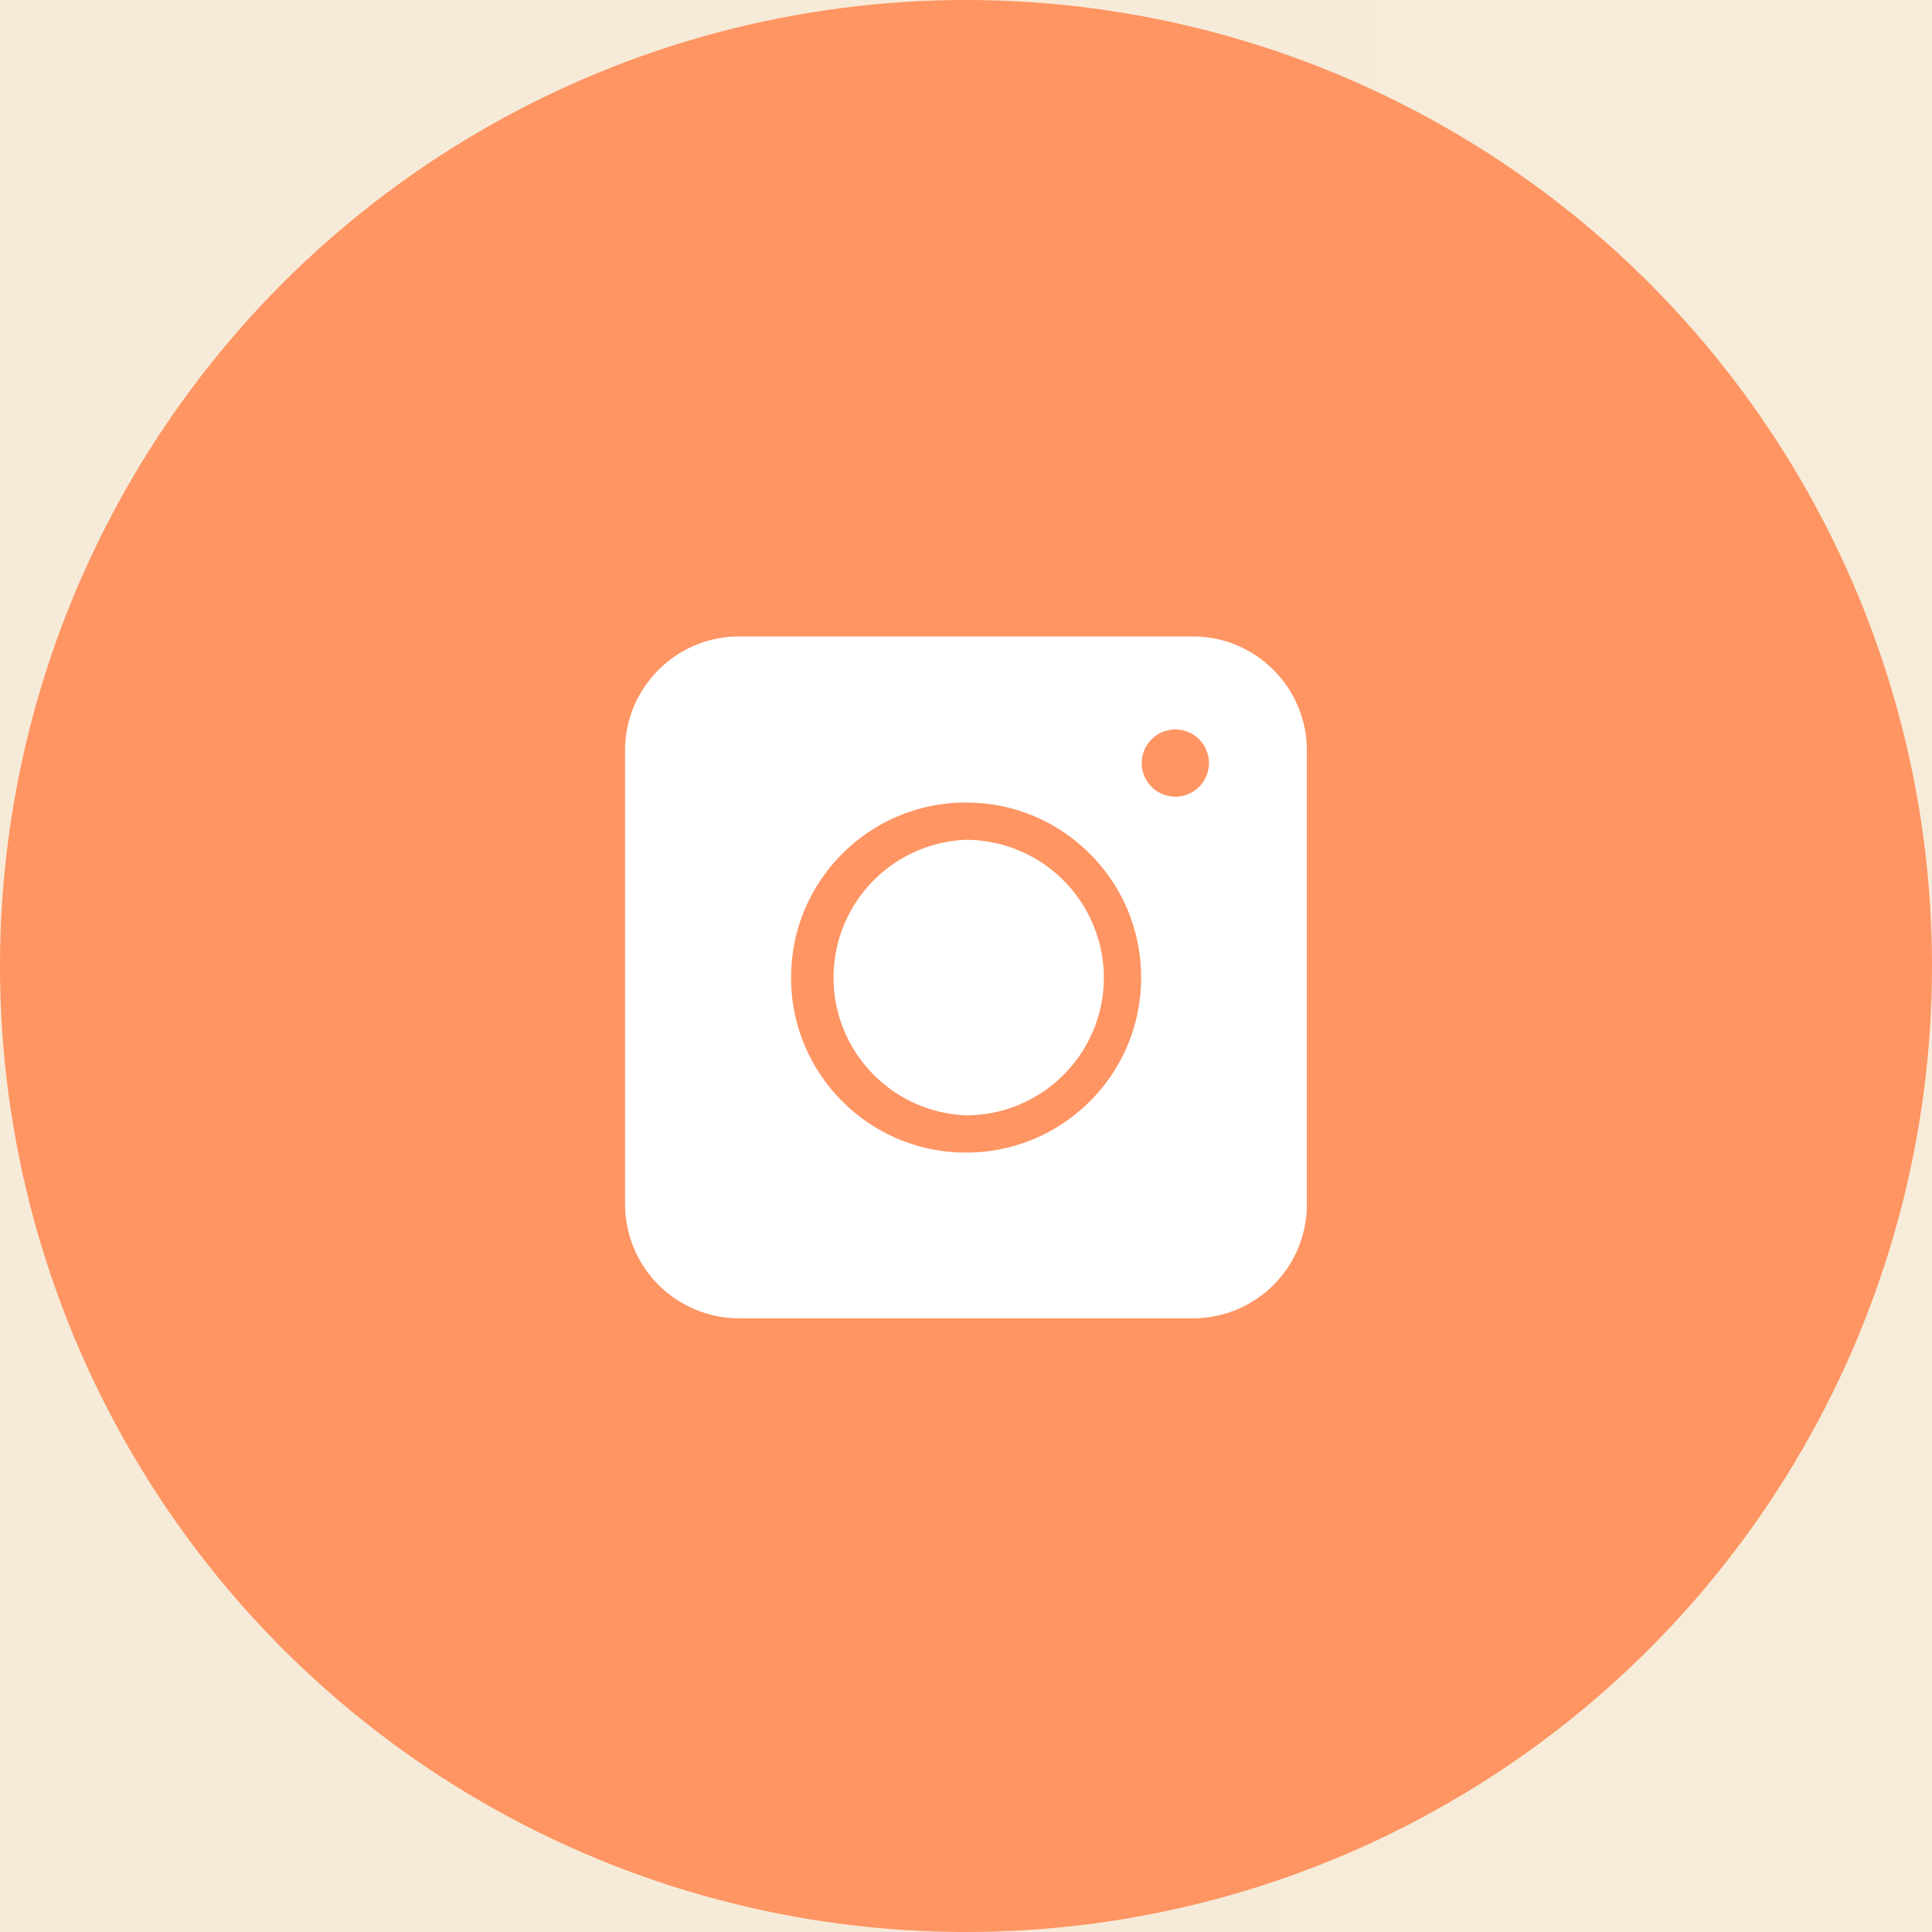 <svg width="28" height="28" fill="none" xmlns="http://www.w3.org/2000/svg"><path fill="#F5F5F5" d="M0 0h28v28H0z"/><g clip-path="url(#clip0_2_6241)"><path fill="#FFFCF5" d="M-637-11559H803V47H-637z"/><path fill="url(#paint0_linear_2_6241)" d="M-637-19H803v66H-637z"/><circle cx="14" cy="14" r="14" fill="#FE9563"/><path d="M17.29 19.106h-6.58a1.655 1.655 0 01-1.651-1.652v-6.579c0-.909.742-1.651 1.651-1.651h6.58c.908 0 1.65.742 1.65 1.651v6.58a1.65 1.65 0 01-1.65 1.651z" fill="#fff"/><path d="M14.001 16.704a2.52 2.52 0 01-1.793-.743 2.52 2.52 0 01-.743-1.794c0-.677.264-1.315.742-1.793a2.52 2.52 0 011.794-.743 2.52 2.52 0 011.794.743 2.52 2.52 0 01.743 1.793 2.52 2.52 0 01-.743 1.794 2.527 2.527 0 01-1.794.743zm0-4.533a1.998 1.998 0 000 3.993c1.1 0 1.997-.893 1.997-1.997a2.003 2.003 0 00-1.997-1.996zm3.033-.625a.487.487 0 100-.974.487.487 0 000 .974z" fill="#FE9563"/></g><defs><linearGradient id="paint0_linear_2_6241" x1="-637" y1="-19" x2="794.5" y2="55.5" gradientUnits="userSpaceOnUse"><stop stop-color="#F7E6CB"/><stop offset="1" stop-color="#F5F2EA"/></linearGradient><clipPath id="clip0_2_6241"><path fill="#fff" transform="translate(-637 -11559)" d="M0 0h1440v11606H0z"/></clipPath></defs></svg>